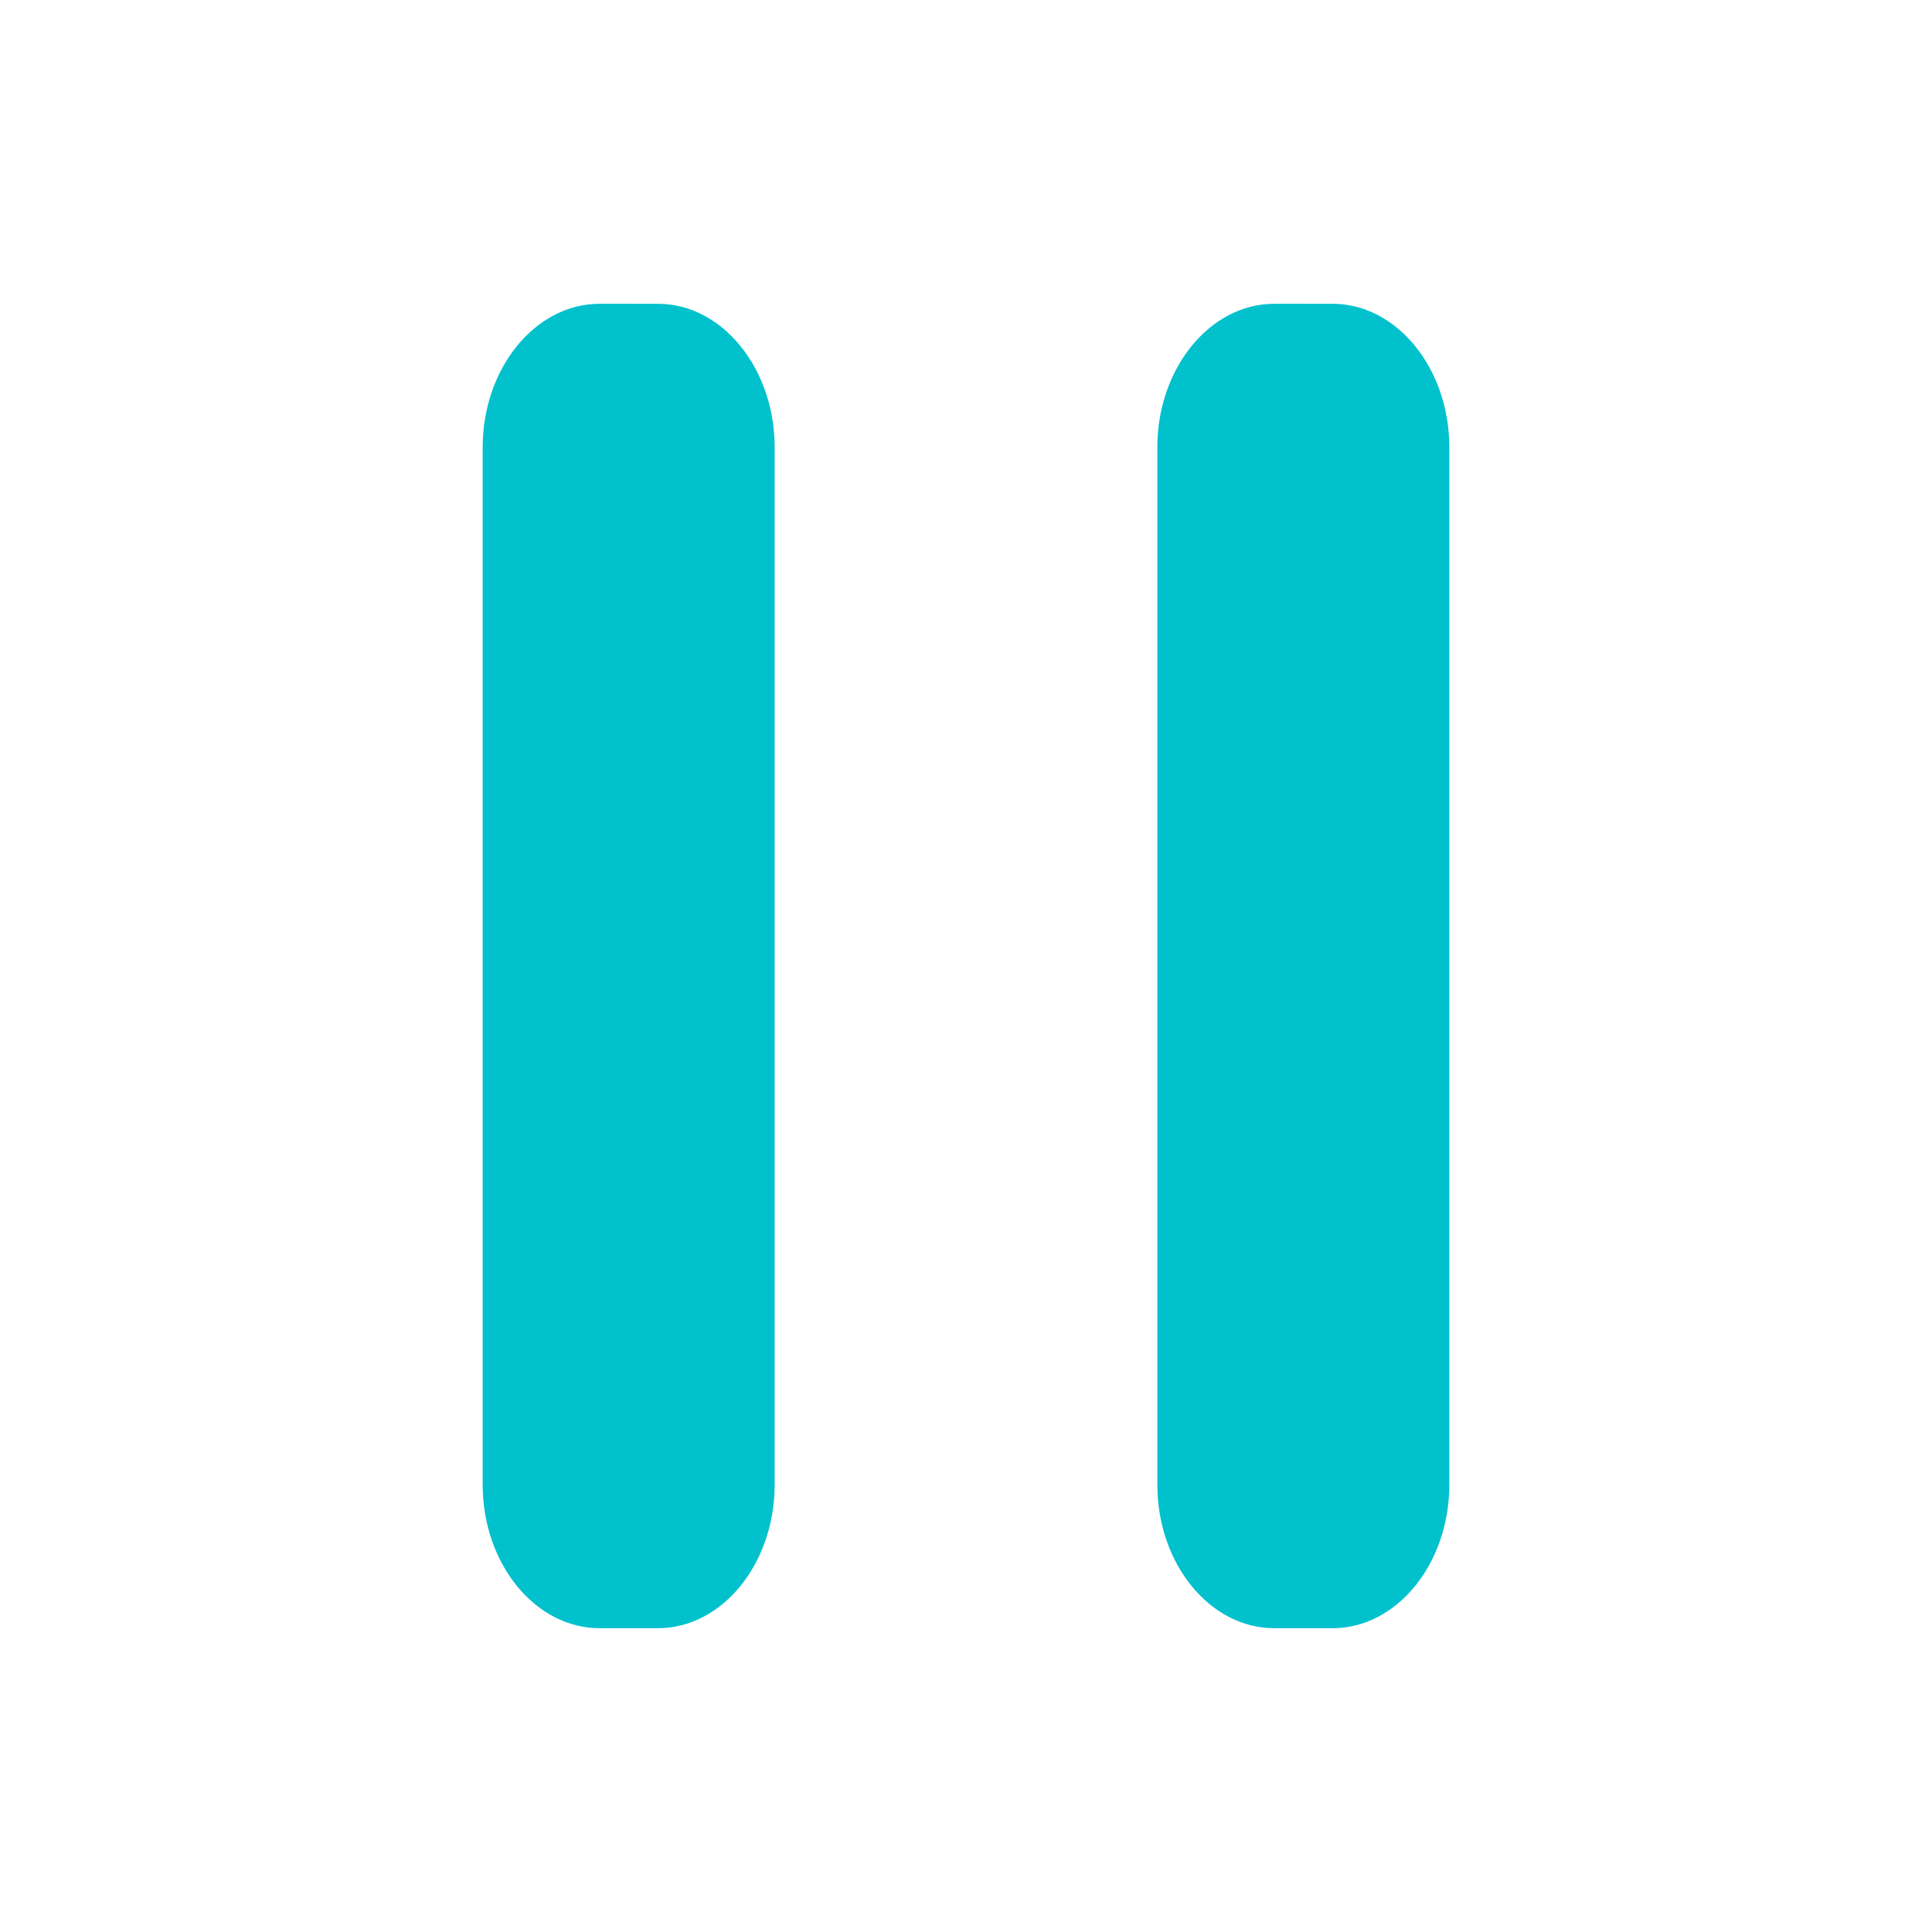 <?xml version="1.0" standalone="no"?><!DOCTYPE svg PUBLIC "-//W3C//DTD SVG 1.1//EN" "http://www.w3.org/Graphics/SVG/1.1/DTD/svg11.dtd"><svg t="1664022809349" class="icon" viewBox="0 0 1024 1024" version="1.1" xmlns="http://www.w3.org/2000/svg" p-id="14399" xmlns:xlink="http://www.w3.org/1999/xlink" width="16" height="16"><path d="M706.301 161.014c34.019 0 61.868 34.233 61.868 76.049L768.169 786.936c0 41.859-27.849 76.05-61.868 76.05l-30.934 0c-34.105 0-61.954-34.191-61.954-76.05L613.413 237.063c0-41.816 27.849-76.049 61.954-76.049L706.301 161.014z" p-id="14400" fill="#01C1CD"></path><path d="M348.718 161.014c34.019 0 61.868 34.233 61.868 76.049L410.586 786.936c0 41.859-27.849 76.05-61.868 76.05l-30.934 0c-34.105 0-61.954-34.191-61.954-76.05L255.83 237.063c0-41.816 27.849-76.049 61.954-76.049L348.718 161.014z" p-id="14401" fill="#01C1CD"></path></svg>